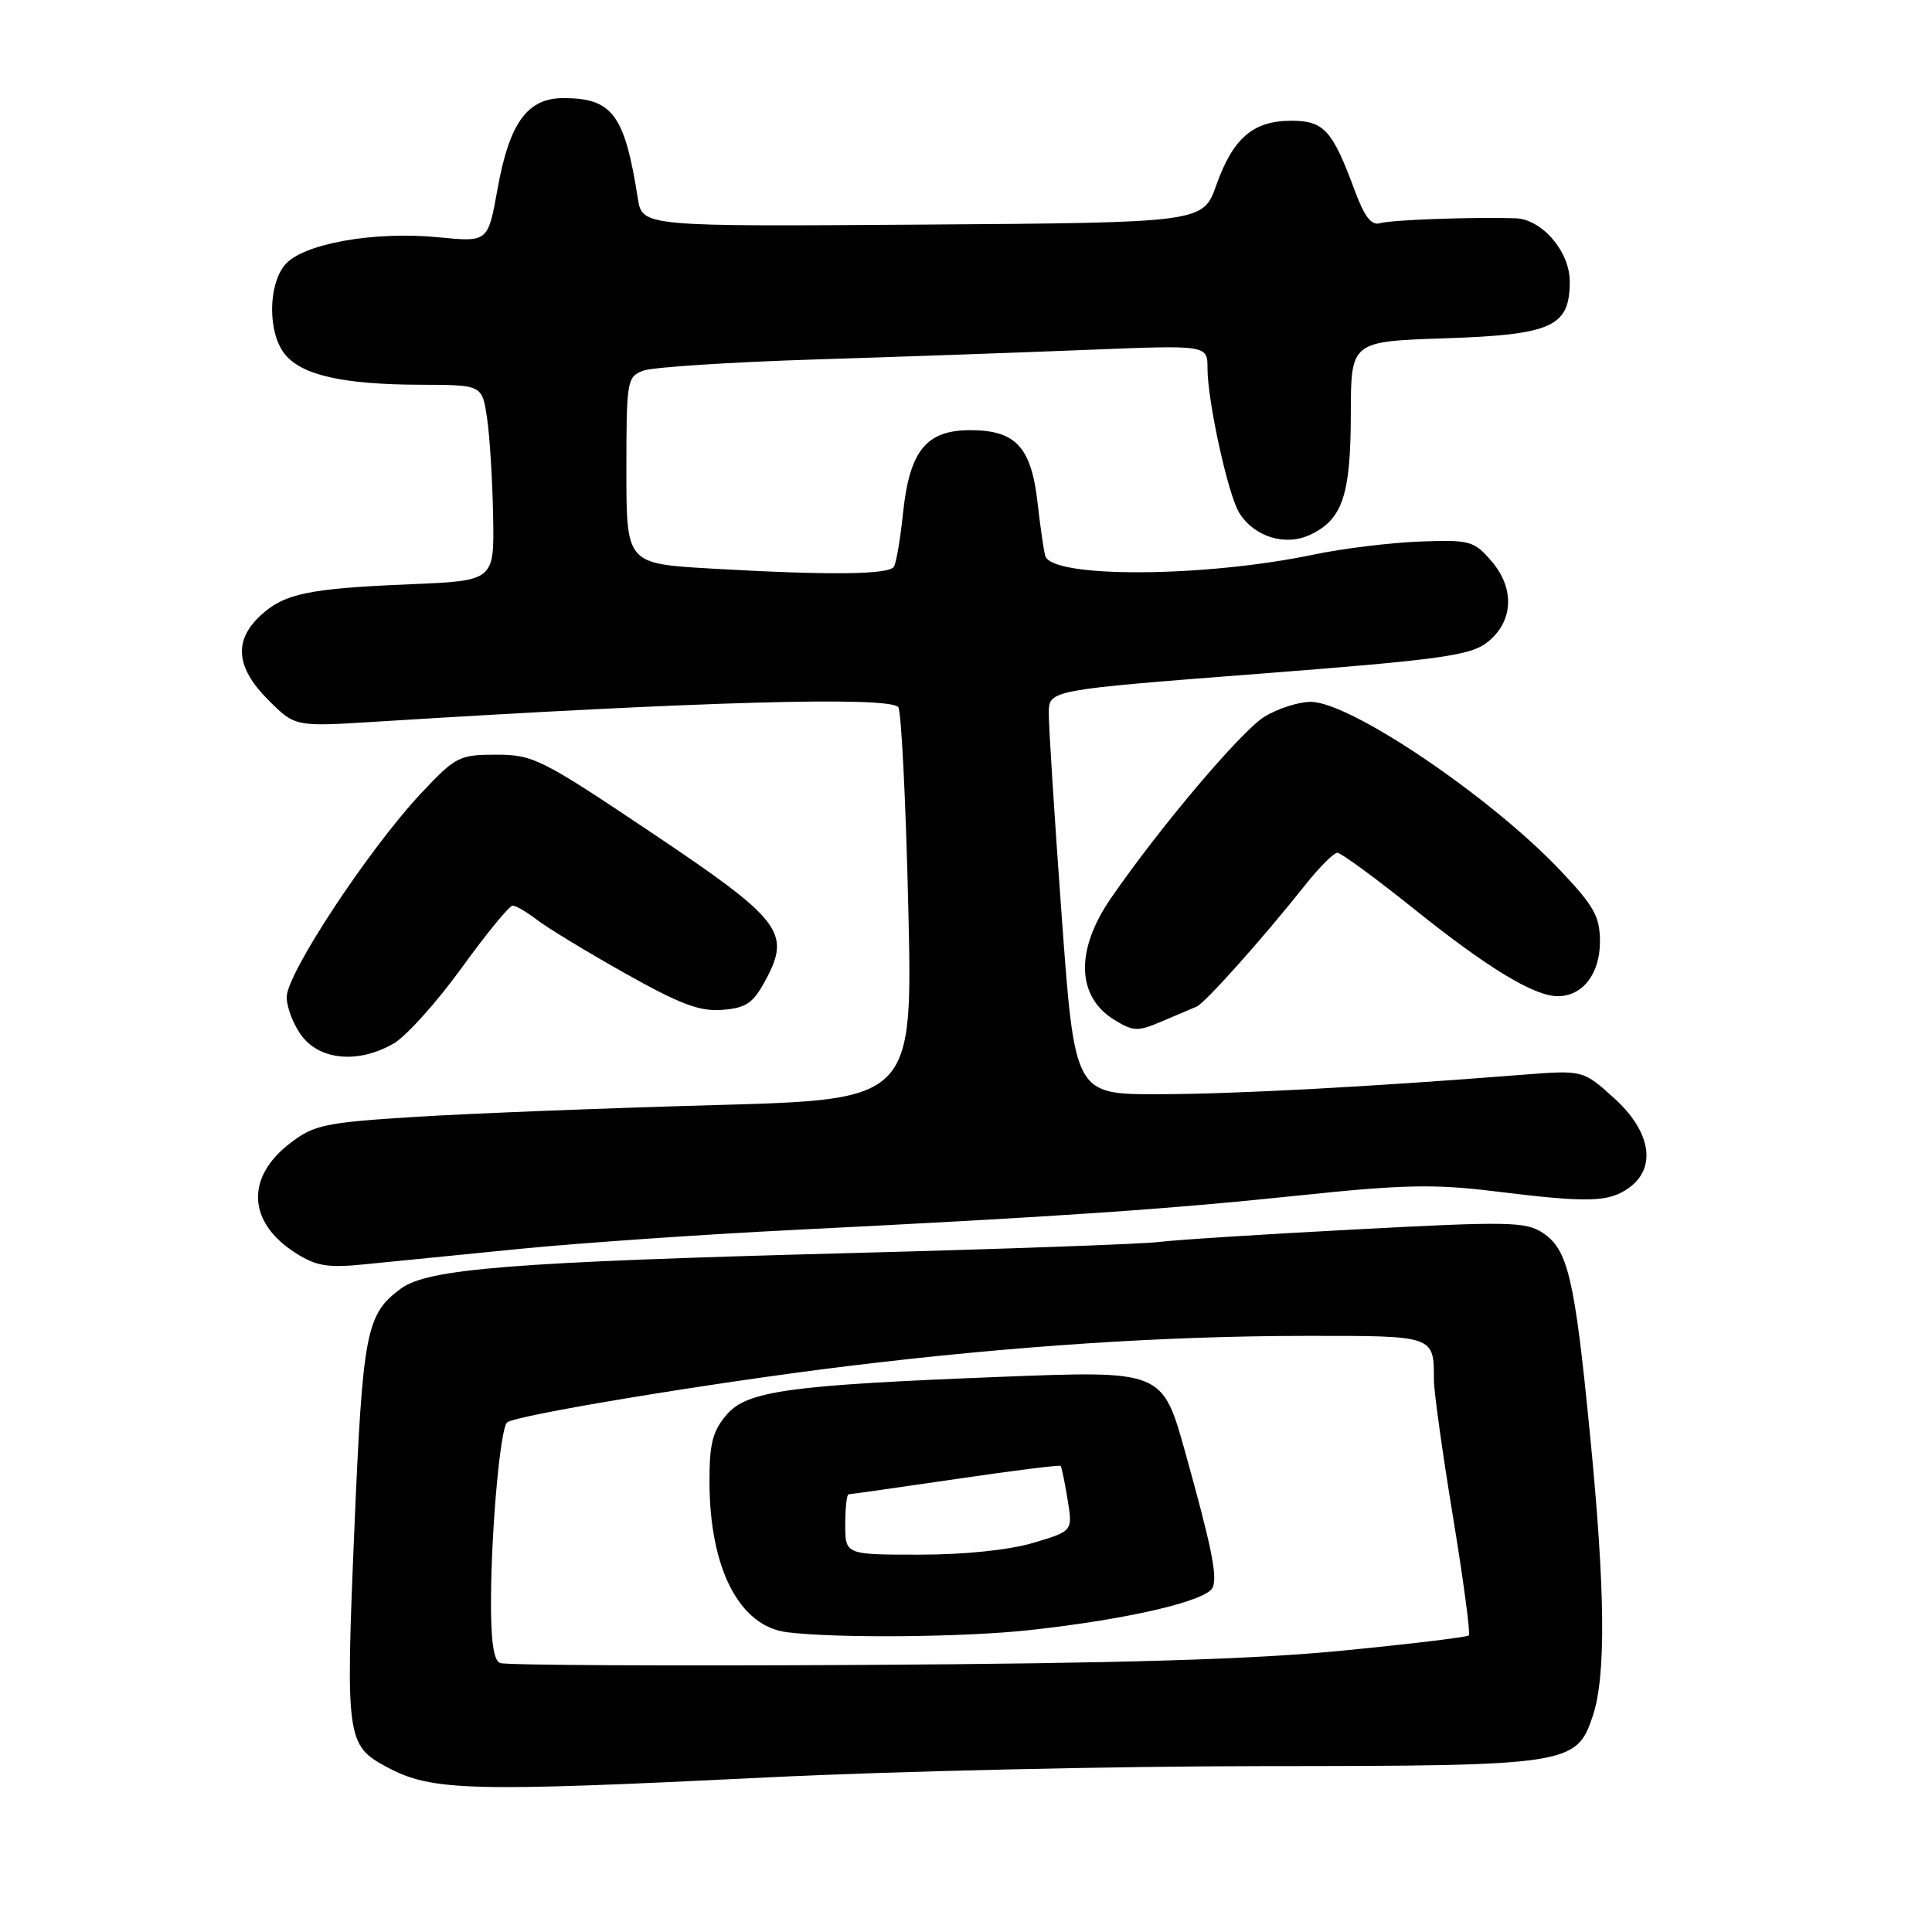 <?xml version="1.0" encoding="UTF-8" standalone="no"?>
<!DOCTYPE svg PUBLIC "-//W3C//DTD SVG 1.1//EN" "http://www.w3.org/Graphics/SVG/1.1/DTD/svg11.dtd" >
<svg xmlns="http://www.w3.org/2000/svg" xmlns:xlink="http://www.w3.org/1999/xlink" version="1.1" viewBox="0 0 256 256">
 <g >
 <path fill="currentColor"
d=" M 102.00 235.50 C 118.22 234.70 147.60 234.03 167.28 234.02 C 207.98 234.00 208.89 233.86 211.06 227.35 C 212.82 222.06 212.71 210.66 210.68 190.06 C 208.66 169.37 207.76 165.54 204.42 163.36 C 202.16 161.87 199.84 161.83 179.71 162.90 C 167.50 163.54 155.76 164.29 153.64 164.56 C 151.52 164.84 133.07 165.50 112.64 166.04 C 67.73 167.23 56.68 168.11 53.10 170.76 C 48.49 174.17 48.06 176.45 46.94 202.97 C 45.79 230.35 45.92 231.28 51.25 234.14 C 57.21 237.34 62.07 237.47 102.00 235.50 Z  M 69.00 165.47 C 76.97 164.69 93.17 163.57 105.00 162.98 C 140.27 161.22 154.62 160.24 172.00 158.42 C 185.83 156.96 190.04 156.87 198.00 157.85 C 210.41 159.38 213.10 159.32 215.78 157.44 C 219.56 154.79 218.79 149.95 213.88 145.51 C 209.75 141.78 209.75 141.78 201.63 142.42 C 181.10 144.04 163.59 144.97 153.45 144.99 C 142.40 145.00 142.40 145.00 140.67 121.25 C 139.72 108.19 138.95 96.13 138.97 94.46 C 139.00 91.43 139.00 91.43 166.66 89.29 C 190.29 87.47 194.69 86.88 196.91 85.23 C 200.51 82.55 200.82 78.06 197.64 74.37 C 195.30 71.65 194.79 71.51 188.08 71.76 C 184.18 71.91 177.86 72.69 174.04 73.49 C 159.62 76.52 139.44 76.63 138.51 73.68 C 138.31 73.03 137.85 69.88 137.49 66.67 C 136.66 59.24 134.59 57.00 128.57 57.00 C 122.72 57.00 120.52 59.72 119.65 68.03 C 119.30 71.41 118.76 74.58 118.45 75.09 C 117.78 76.16 109.88 76.24 94.25 75.34 C 83.00 74.69 83.00 74.69 83.00 62.32 C 83.00 50.41 83.08 49.92 85.25 49.11 C 86.49 48.65 96.72 47.99 108.00 47.63 C 119.28 47.28 135.59 46.70 144.25 46.35 C 160.00 45.72 160.00 45.72 160.00 48.80 C 160.00 53.15 162.73 65.60 164.21 67.96 C 166.20 71.16 170.35 72.42 173.65 70.84 C 177.90 68.80 178.97 65.60 178.99 54.87 C 179.00 45.24 179.00 45.24 191.44 44.83 C 205.68 44.35 208.00 43.30 208.00 37.30 C 208.00 33.32 204.32 29.04 200.80 28.92 C 195.25 28.74 184.36 29.13 182.89 29.57 C 181.72 29.92 180.82 28.77 179.52 25.27 C 176.55 17.23 175.43 16.00 171.09 16.00 C 166.06 16.00 163.38 18.30 161.18 24.50 C 159.41 29.50 159.41 29.50 122.25 29.76 C 85.10 30.02 85.10 30.02 84.51 26.26 C 82.77 15.18 81.15 13.00 74.64 13.00 C 69.87 13.00 67.49 16.29 65.92 25.07 C 64.66 32.09 64.66 32.09 58.08 31.44 C 49.52 30.60 40.06 32.31 37.75 35.10 C 35.49 37.84 35.49 44.15 37.75 46.94 C 40.00 49.72 45.46 50.95 55.69 50.98 C 63.88 51.00 63.88 51.00 64.53 55.35 C 64.89 57.74 65.25 63.58 65.34 68.32 C 65.50 76.95 65.50 76.95 54.50 77.41 C 40.82 77.98 37.68 78.64 34.51 81.57 C 30.93 84.90 31.26 88.46 35.55 92.75 C 39.10 96.30 39.10 96.30 49.80 95.63 C 92.81 92.94 117.71 92.25 119.02 93.69 C 119.42 94.14 120.02 106.02 120.35 120.10 C 120.95 145.71 120.95 145.71 94.72 146.43 C 80.30 146.83 62.52 147.53 55.22 147.98 C 43.07 148.74 41.65 149.03 38.48 151.45 C 32.49 156.02 32.80 162.01 39.23 166.07 C 41.96 167.79 43.48 168.03 48.50 167.51 C 51.80 167.18 61.02 166.26 69.00 165.47 Z  M 52.19 138.25 C 53.84 137.29 57.88 132.79 61.17 128.25 C 64.45 123.71 67.49 120.00 67.93 120.00 C 68.37 120.00 69.80 120.84 71.12 121.86 C 72.43 122.88 77.66 126.06 82.74 128.92 C 90.15 133.09 92.74 134.06 95.74 133.81 C 98.91 133.55 99.81 132.92 101.47 129.82 C 104.84 123.53 103.54 121.86 86.21 110.25 C 71.74 100.55 70.64 100.00 65.76 100.00 C 60.85 100.00 60.37 100.25 55.82 105.09 C 48.88 112.49 37.99 128.99 37.99 132.12 C 38.00 133.55 38.93 135.92 40.07 137.37 C 42.57 140.54 47.63 140.91 52.19 138.25 Z  M 158.56 133.38 C 159.68 132.91 167.35 124.32 172.96 117.25 C 174.82 114.91 176.73 113.00 177.21 113.00 C 177.69 113.00 182.22 116.32 187.29 120.38 C 197.11 128.26 203.27 132.00 206.41 132.00 C 209.71 132.00 212.00 129.04 212.00 124.79 C 212.00 121.45 211.24 120.08 206.81 115.40 C 197.52 105.57 178.92 93.00 173.68 93.00 C 172.06 93.00 169.30 93.89 167.54 94.97 C 164.47 96.87 153.64 109.66 147.21 119.01 C 142.44 125.92 142.64 132.10 147.72 135.18 C 150.19 136.68 150.78 136.70 153.97 135.33 C 155.91 134.50 157.98 133.62 158.56 133.38 Z  M 66.25 220.36 C 65.39 220.00 65.02 217.30 65.06 211.67 C 65.13 202.14 66.30 189.37 67.18 188.49 C 68.12 187.55 94.36 183.21 112.36 181.01 C 134.20 178.35 154.38 177.02 173.14 177.01 C 190.15 177.00 190.00 176.95 190.00 182.87 C 190.00 184.35 191.13 192.48 192.52 200.93 C 193.91 209.38 194.86 216.48 194.63 216.70 C 194.41 216.93 186.86 217.84 177.86 218.72 C 166.05 219.88 148.43 220.41 114.50 220.61 C 88.65 220.76 66.94 220.65 66.25 220.36 Z  M 136.50 215.99 C 149.61 214.55 160.02 212.11 160.71 210.31 C 161.31 208.76 160.52 204.89 157.07 192.51 C 154.04 181.62 154.02 181.61 132.81 182.43 C 104.50 183.54 99.01 184.29 96.29 187.45 C 94.43 189.61 94.00 191.29 94.01 196.31 C 94.02 207.83 97.96 215.49 104.29 216.28 C 110.88 217.10 127.80 216.95 136.50 215.99 Z  M 112.00 202.00 C 112.00 199.80 112.20 198.00 112.45 198.00 C 112.69 198.00 119.06 197.09 126.60 195.99 C 134.14 194.88 140.41 194.09 140.54 194.24 C 140.67 194.38 141.08 196.38 141.46 198.69 C 142.15 202.88 142.15 202.88 136.90 204.44 C 133.69 205.39 127.81 206.00 121.82 206.00 C 112.00 206.00 112.00 206.00 112.00 202.00 Z "/>
</g>
</svg>